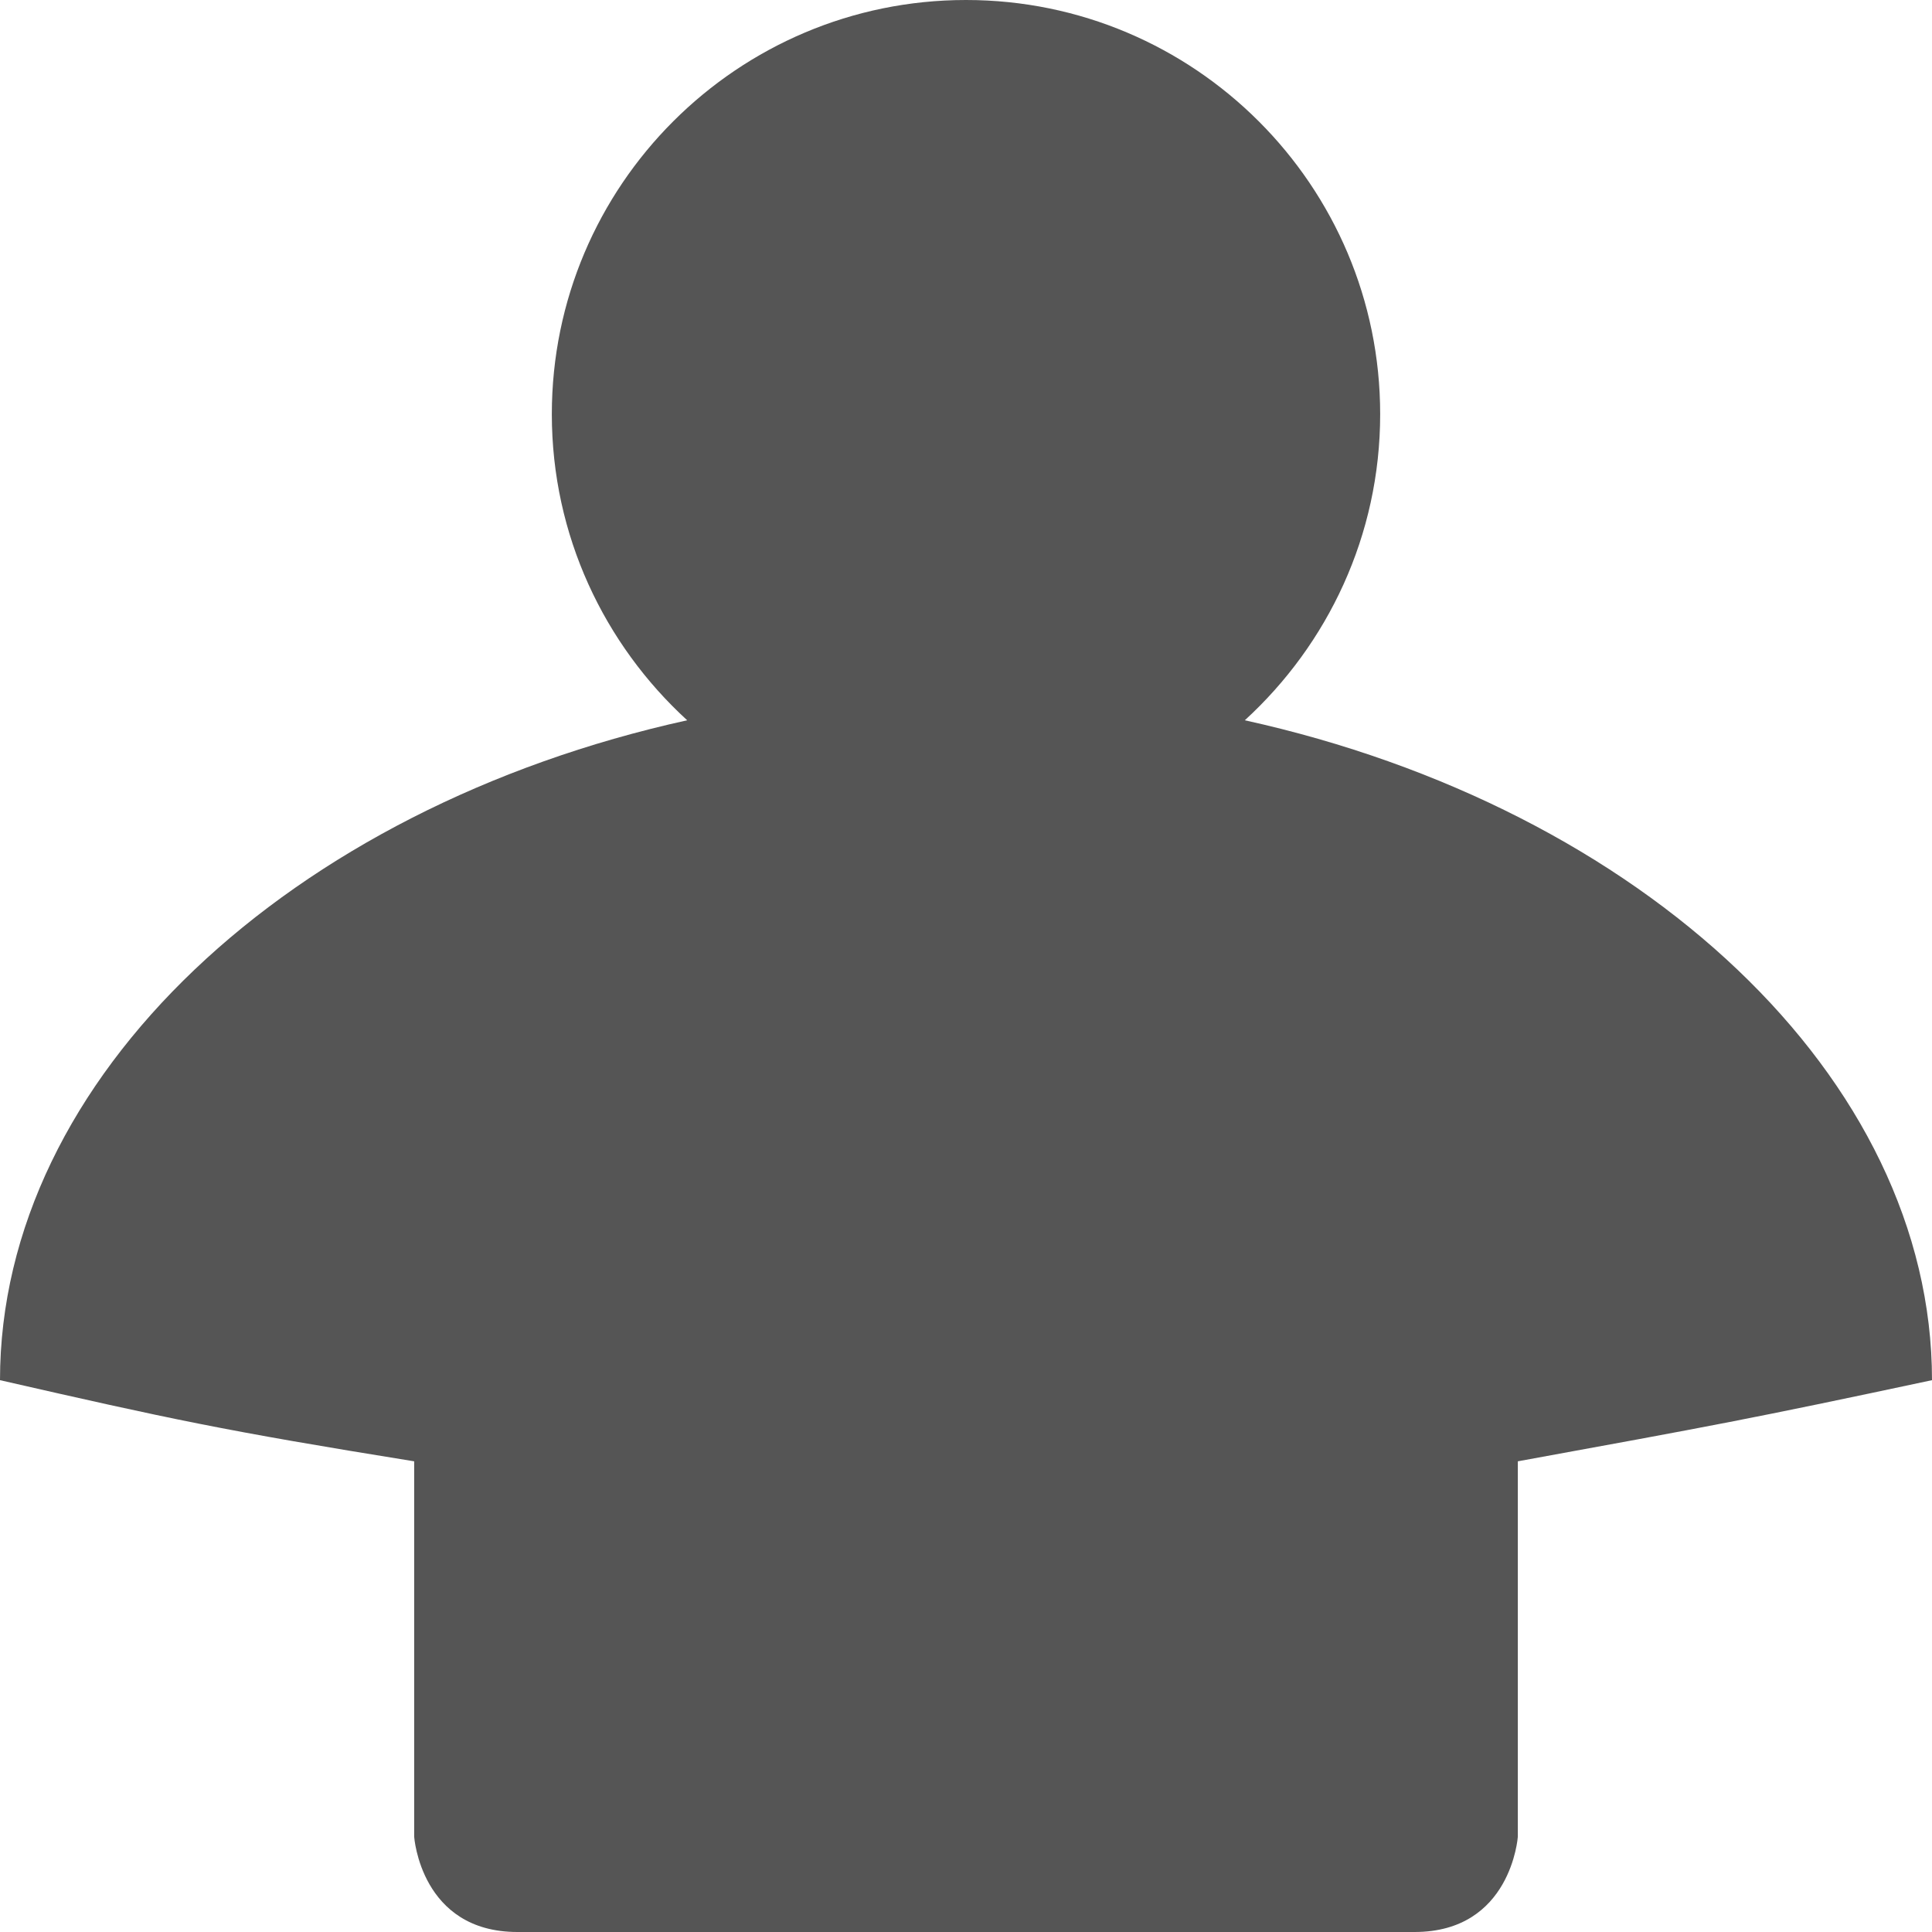 
<svg xmlns="http://www.w3.org/2000/svg" xmlns:xlink="http://www.w3.org/1999/xlink" width="16px" height="16px" viewBox="0 0 16 16" version="1.1">
<g id="surface1">
<path style=" stroke:none;fill-rule:nonzero;fill:#555555;fill-opacity:1;" d="M 5.691 5.965 C 2.398 6.691 0 8.926 0 11.43 C 1.402 11.75 1.852 11.848 3.43 12.102 L 3.43 15.211 C 3.43 15.211 3.484 16 4.285 16 L 11.715 16 C 12.516 16 12.57 15.211 12.57 15.211 L 12.57 12.102 C 14.176 11.809 14.5 11.75 16 11.43 C 16 8.926 13.602 6.691 10.309 5.965 C 10.996 5.336 11.43 4.434 11.43 3.43 C 11.43 1.535 9.891 0 8 0 C 6.109 0 4.57 1.535 4.57 3.43 C 4.57 4.434 5.004 5.336 5.691 5.965 Z M 5.691 5.965 "/>
</g>
</svg>
